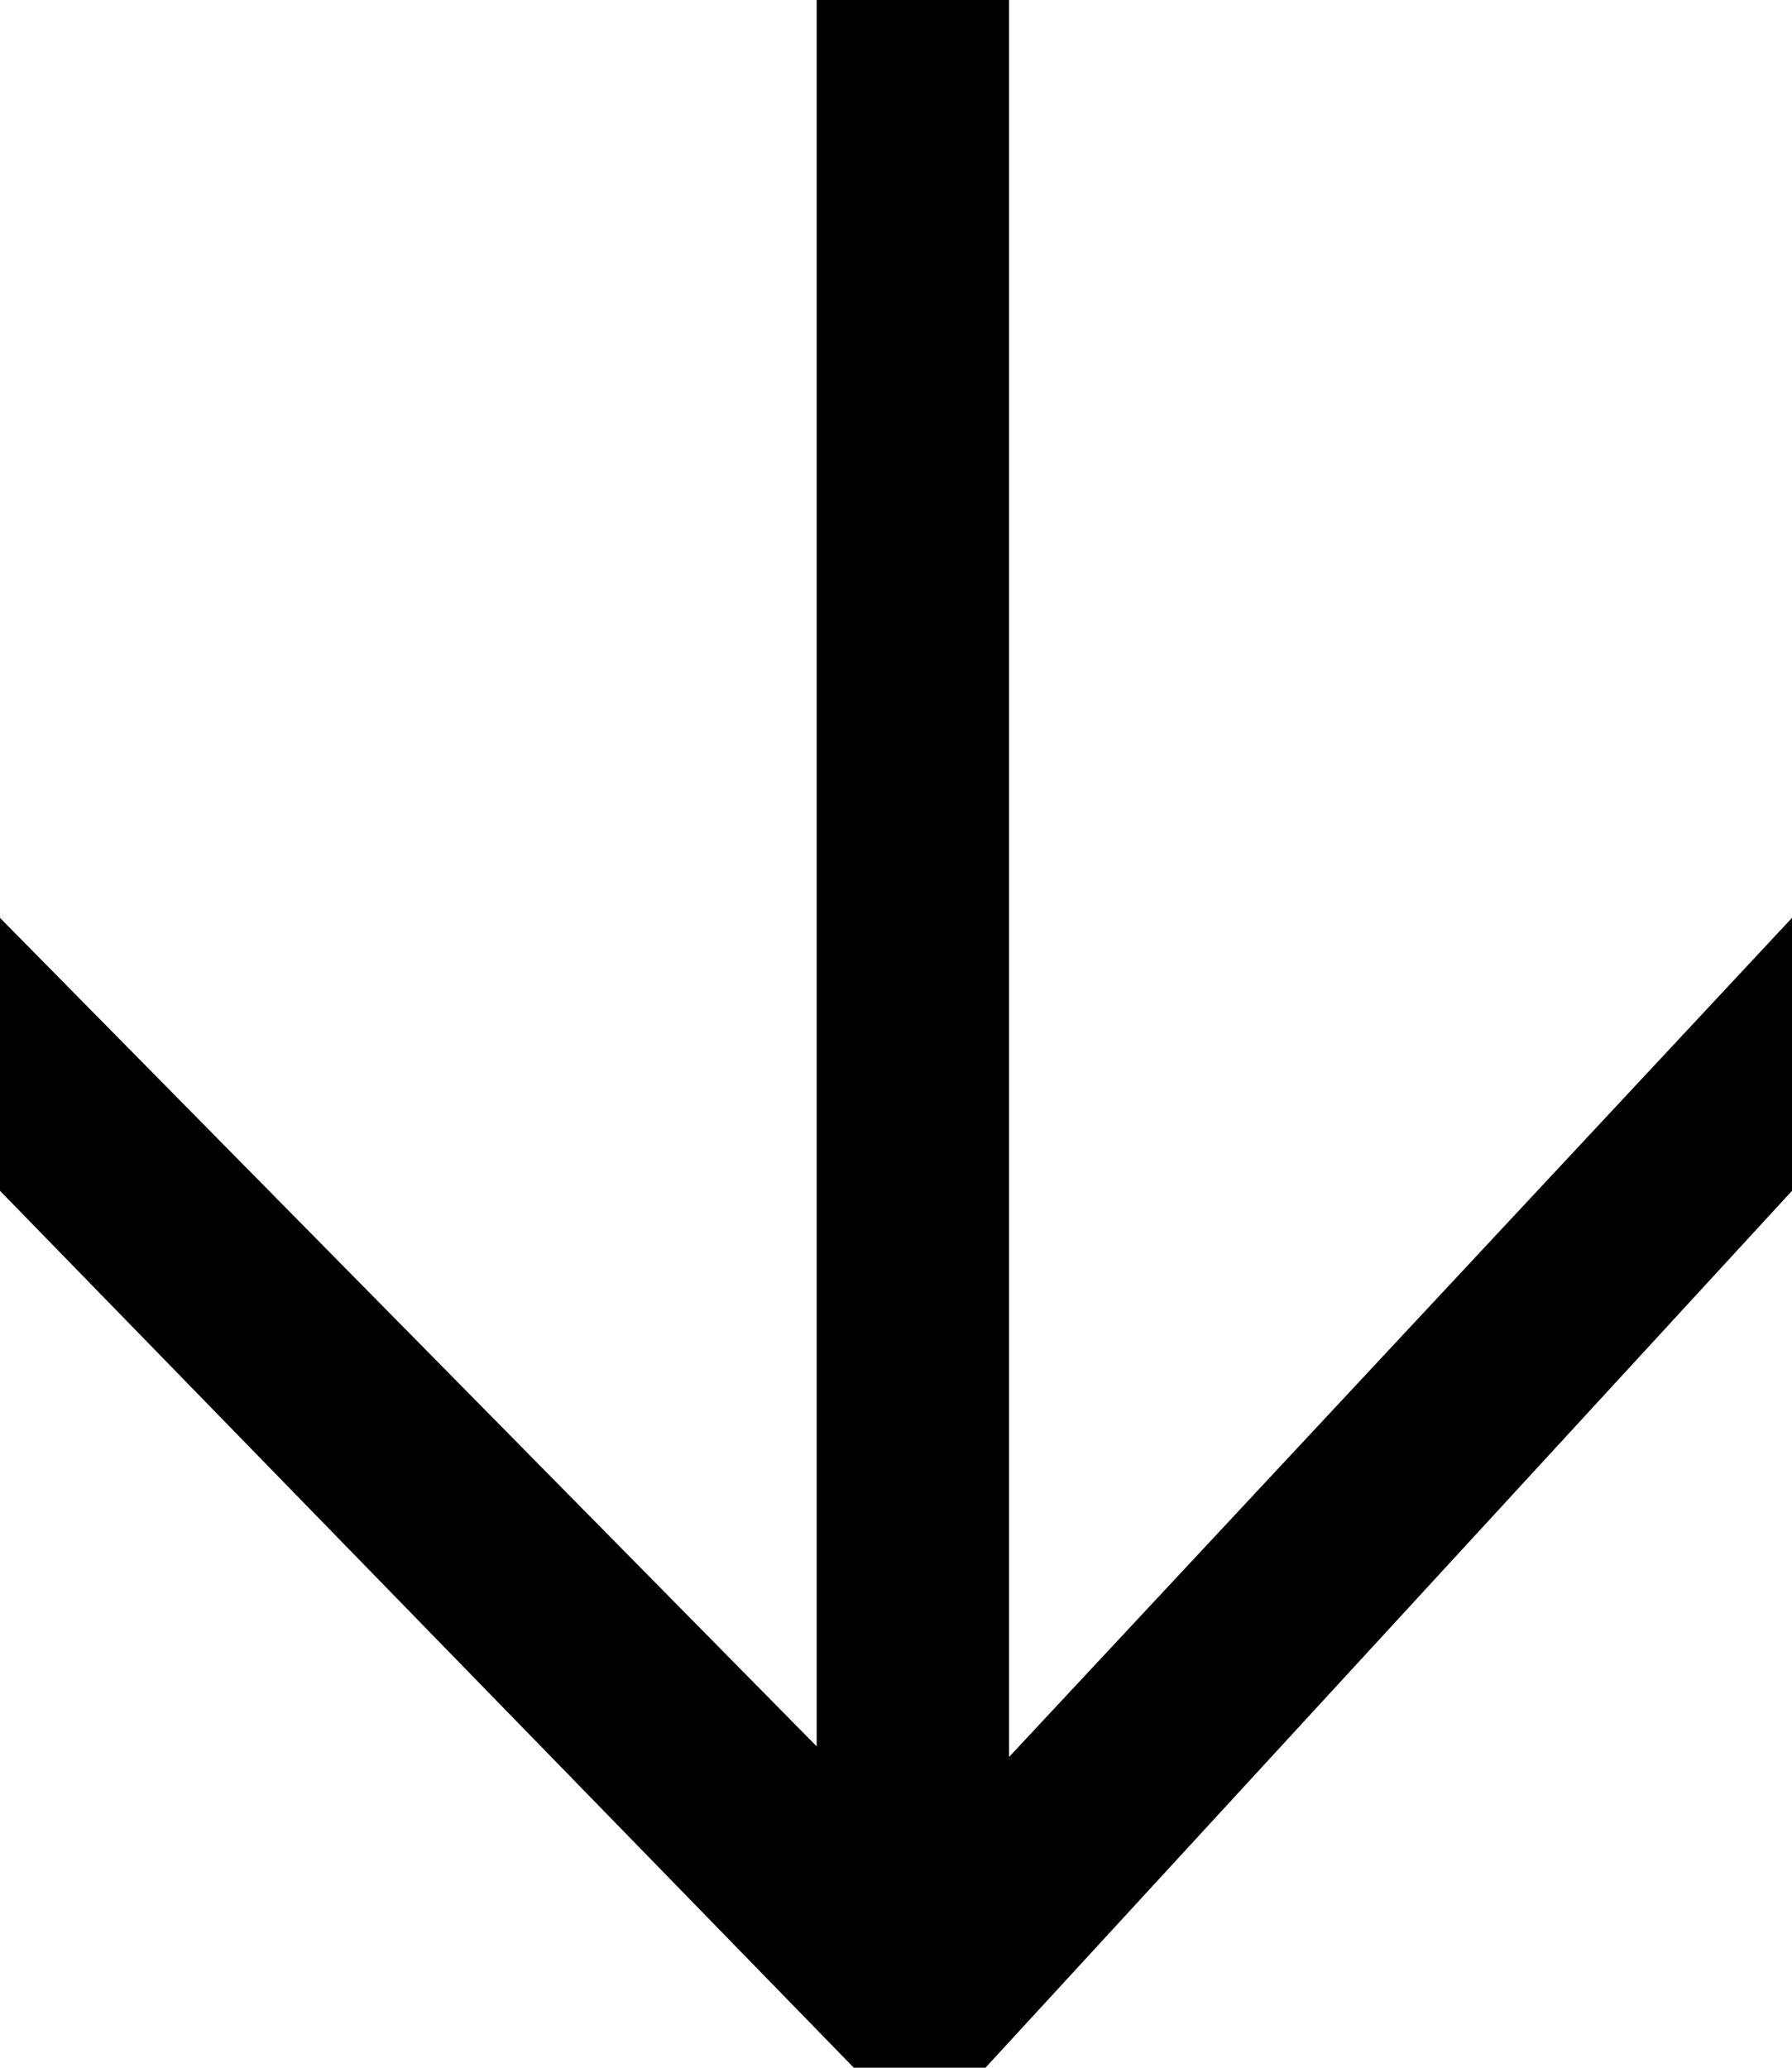 <svg width="26" height="30" viewBox="0 0 26 30" fill="none" xmlns="http://www.w3.org/2000/svg">
<path d="M-5.82097e-07 13.317L14.591 28.119L12.143 28.168L26 13.317L26 17.277L14.298 30L12.388 30L-7.55212e-07 17.277L-5.82097e-07 13.317ZM11.849 -6.18545e-07L14.64 -4.96548e-07L14.64 27.475L11.849 27.475L11.849 -6.18545e-07Z" fill="black"/>
</svg>
